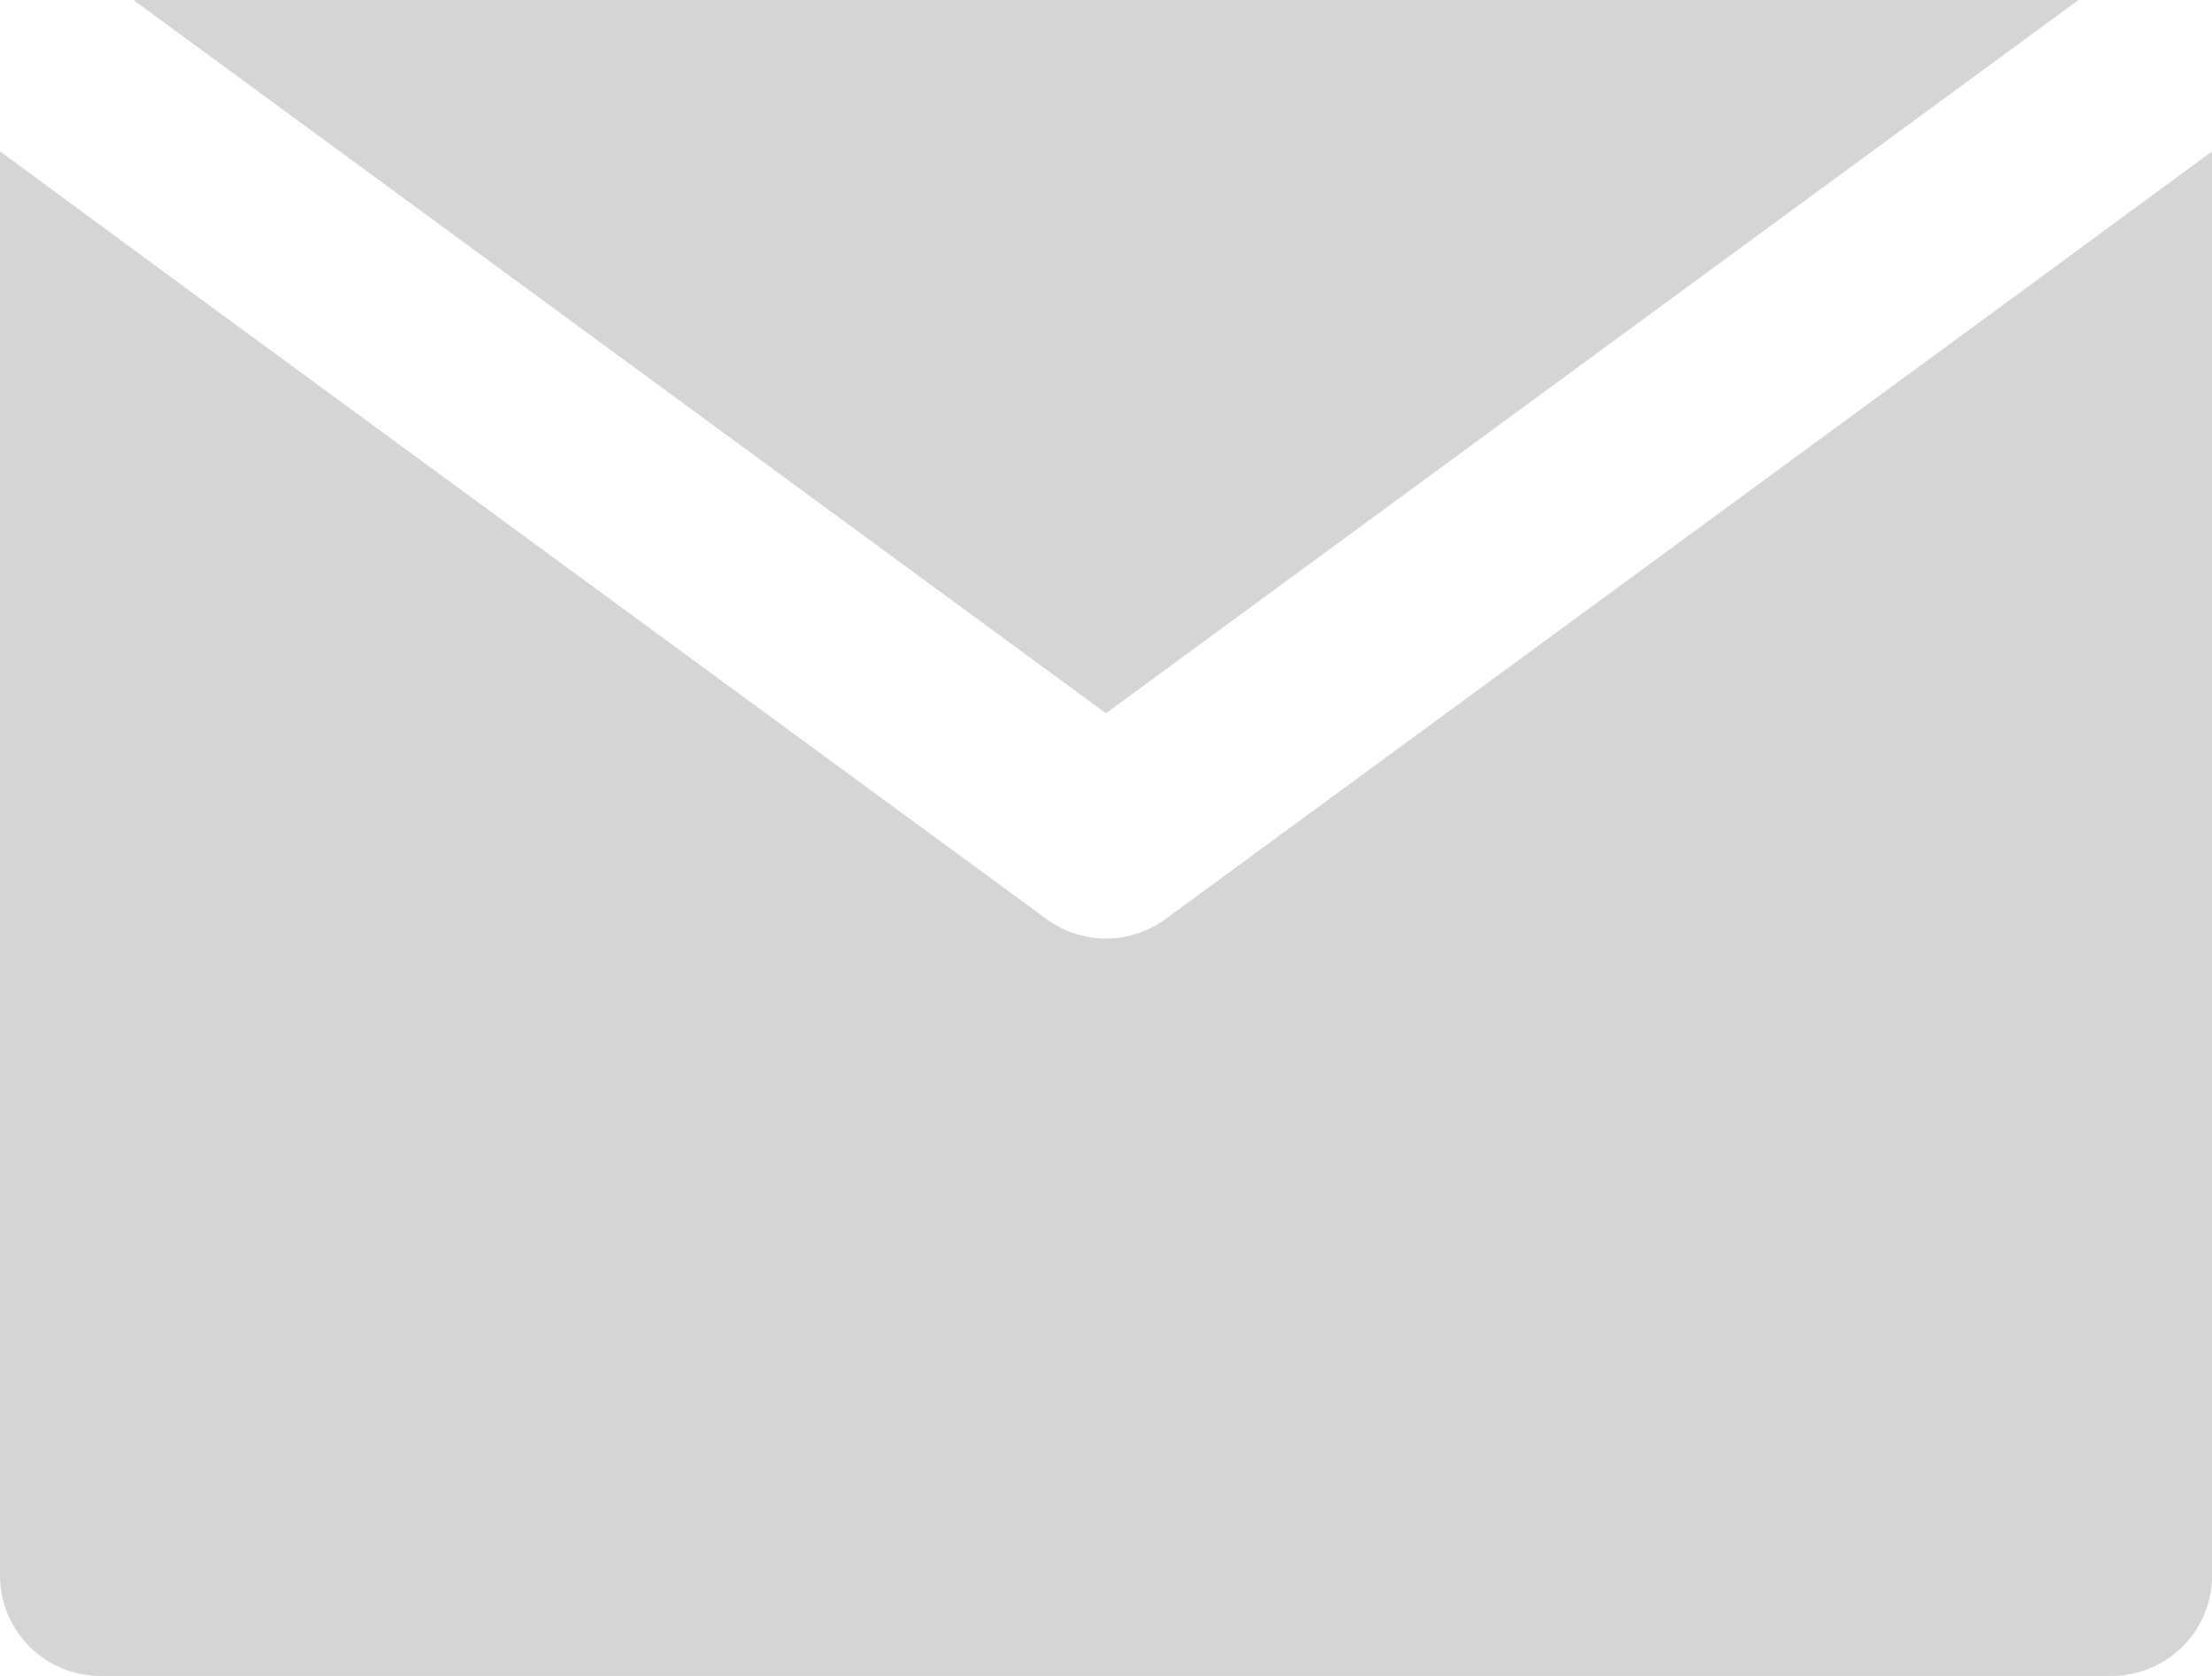 <svg xmlns="http://www.w3.org/2000/svg" width="27.551" height="20.872" viewBox="0 0 27.551 20.872">
  <g id="XMLID_348_" transform="translate(0 -40)" style="mix-blend-mode: color-burn;isolation: isolate">
    <path id="XMLID_350_" d="M14.516,72.161a1.253,1.253,0,0,1-1.481,0L2.5,64.439,0,62.6V80.335a1.252,1.252,0,0,0,1.252,1.252H26.3a1.252,1.252,0,0,0,1.252-1.252V62.6l-2.5,1.837Z" transform="translate(0 -20.715)" fill="#d5d5d5"/>
    <path id="XMLID_351_" d="M32.024,48.883,44.137,40H19.911Z" transform="translate(-18.249)" fill="#d5d5d5"/>
  </g>
</svg>
